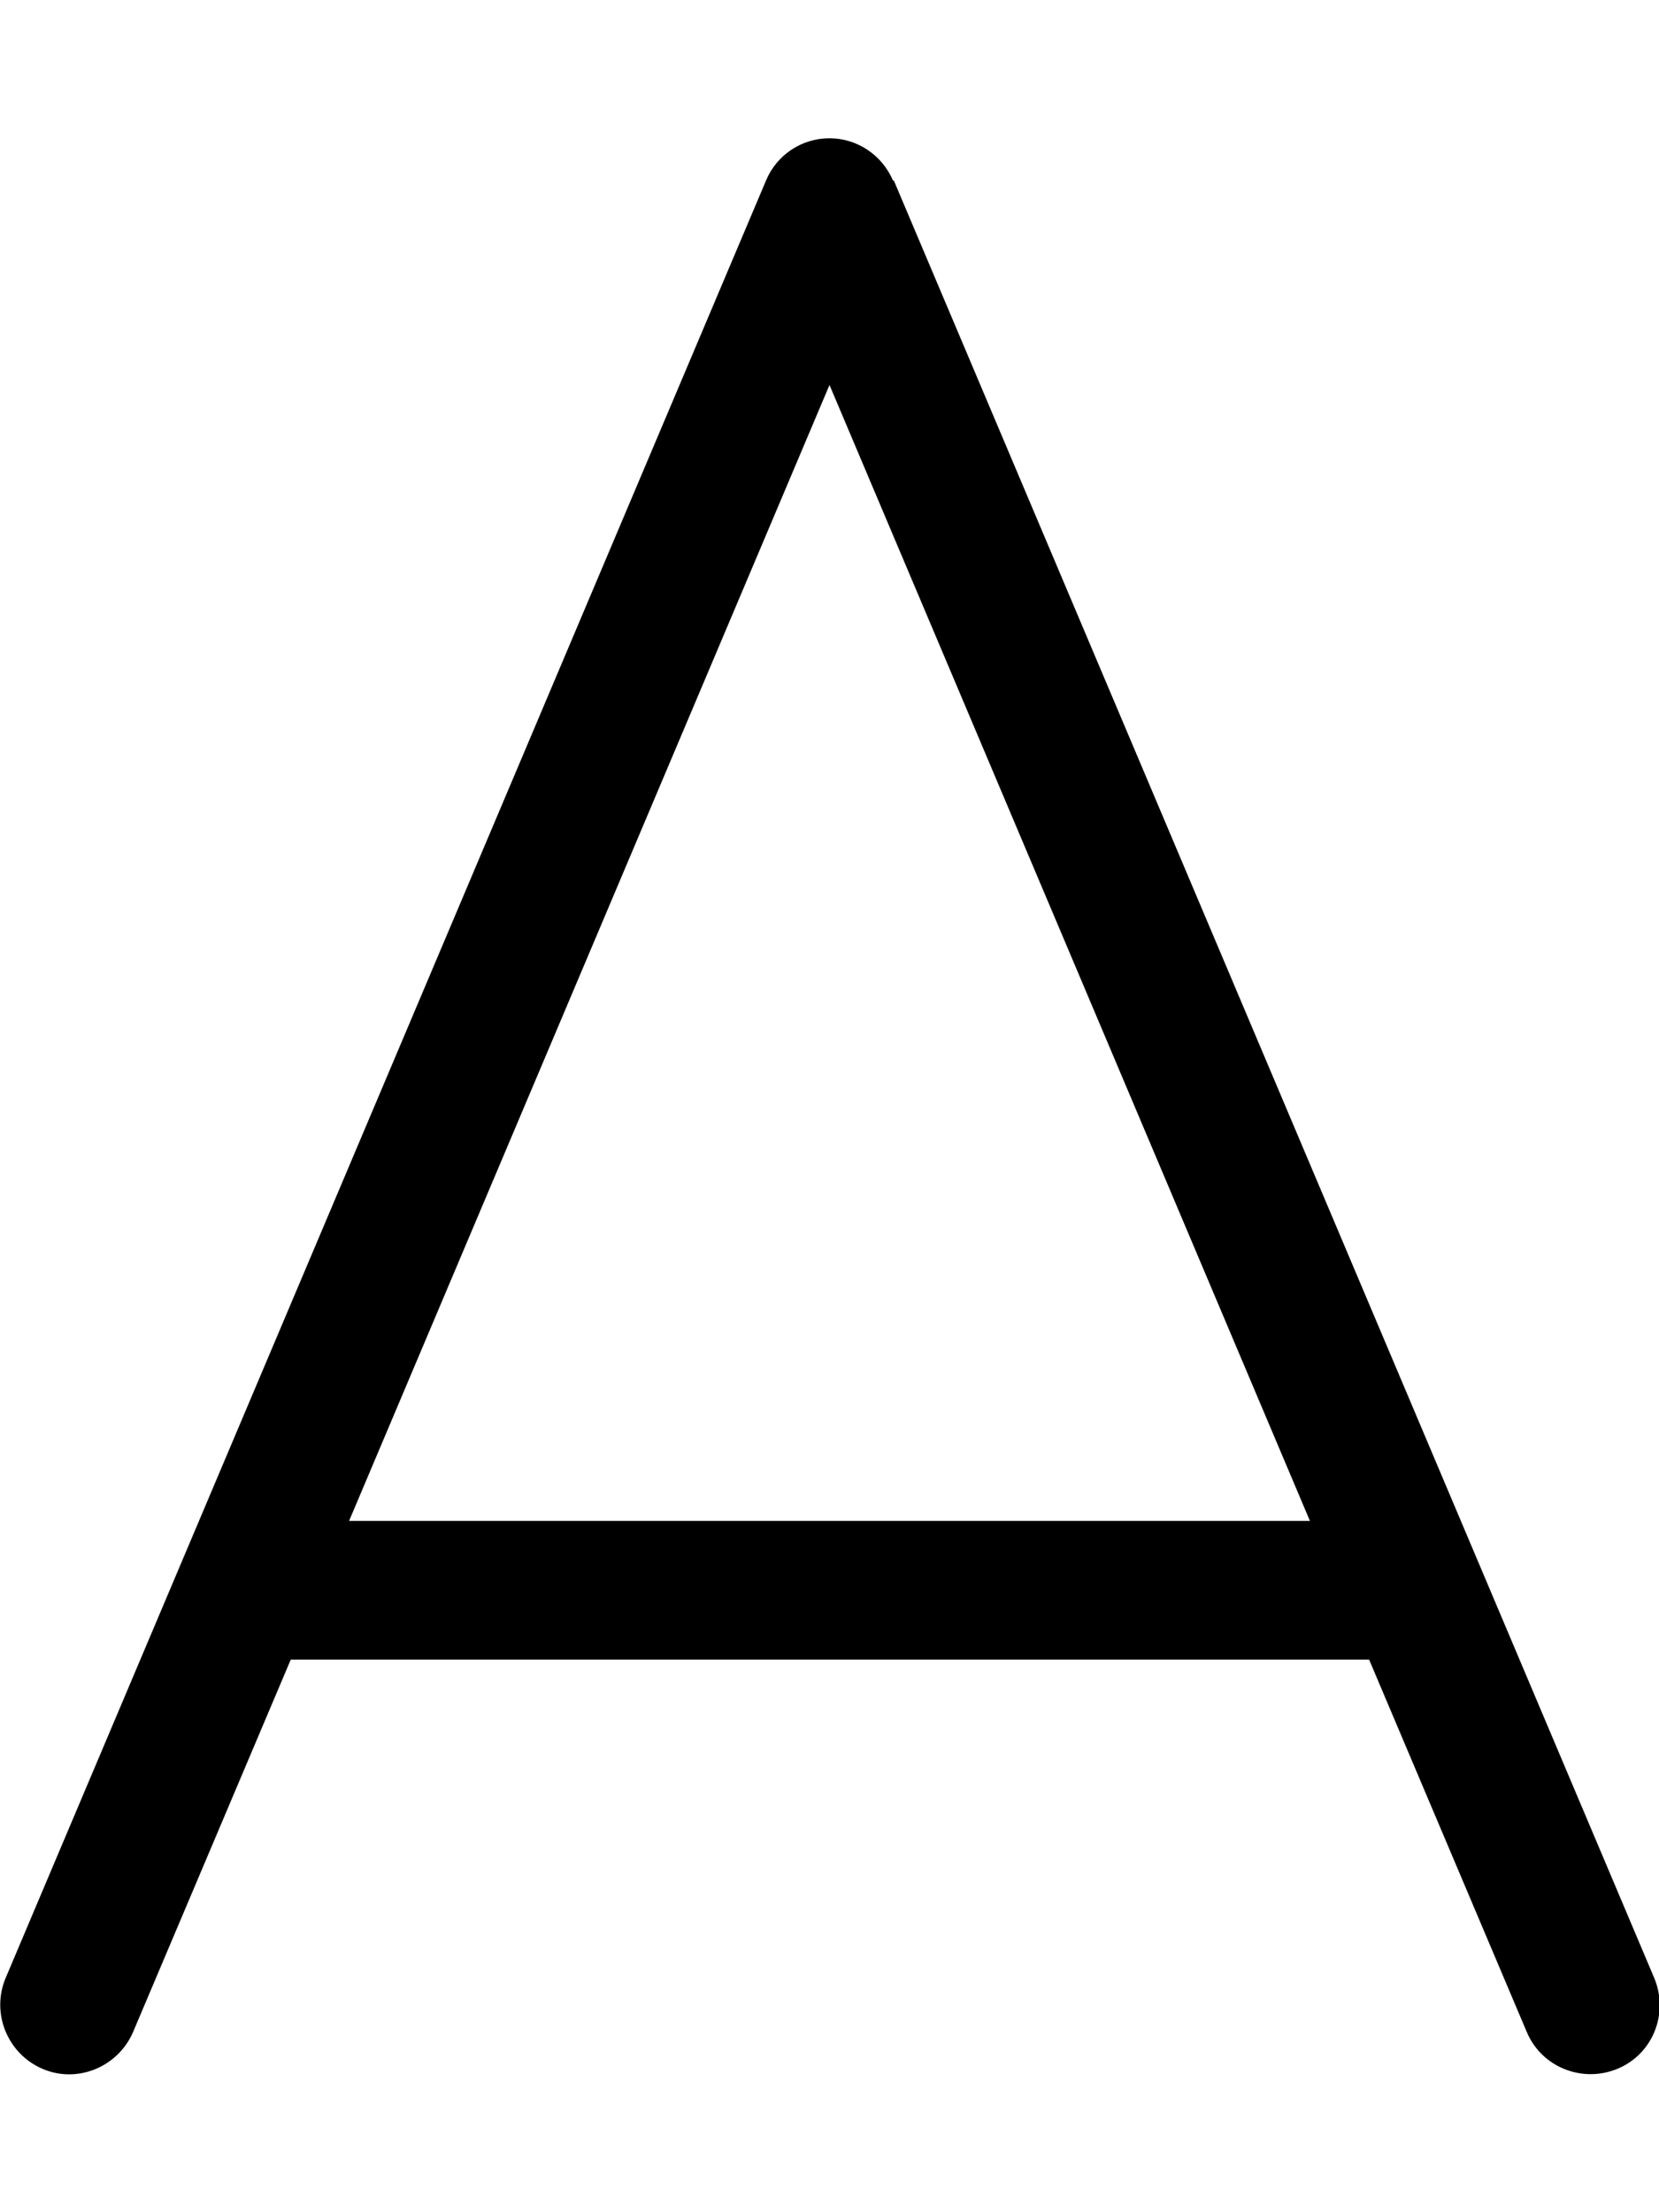 <svg xmlns="http://www.w3.org/2000/svg" viewBox="0 0 384 512"><!--! Font Awesome Pro 7.0.0 by @fontawesome - https://fontawesome.com License - https://fontawesome.com/license (Commercial License) Copyright 2025 Fonticons, Inc. --><path opacity=".4" fill="currentColor" d=""/><path fill="currentColor" d="M206.7 41.8c-2.5-5.9-8.3-9.8-14.7-9.8s-12.2 3.8-14.7 9.8l-176 416c-3.4 8.1 .4 17.5 8.5 21s17.5-.4 21-8.5l36.5-86.2 249.6 0 36.5 86.2c3.4 8.1 12.8 11.9 21 8.5s11.9-12.8 8.5-21l-176-416zM303.2 352L80.8 352 192 89.1 303.2 352z"/></svg>